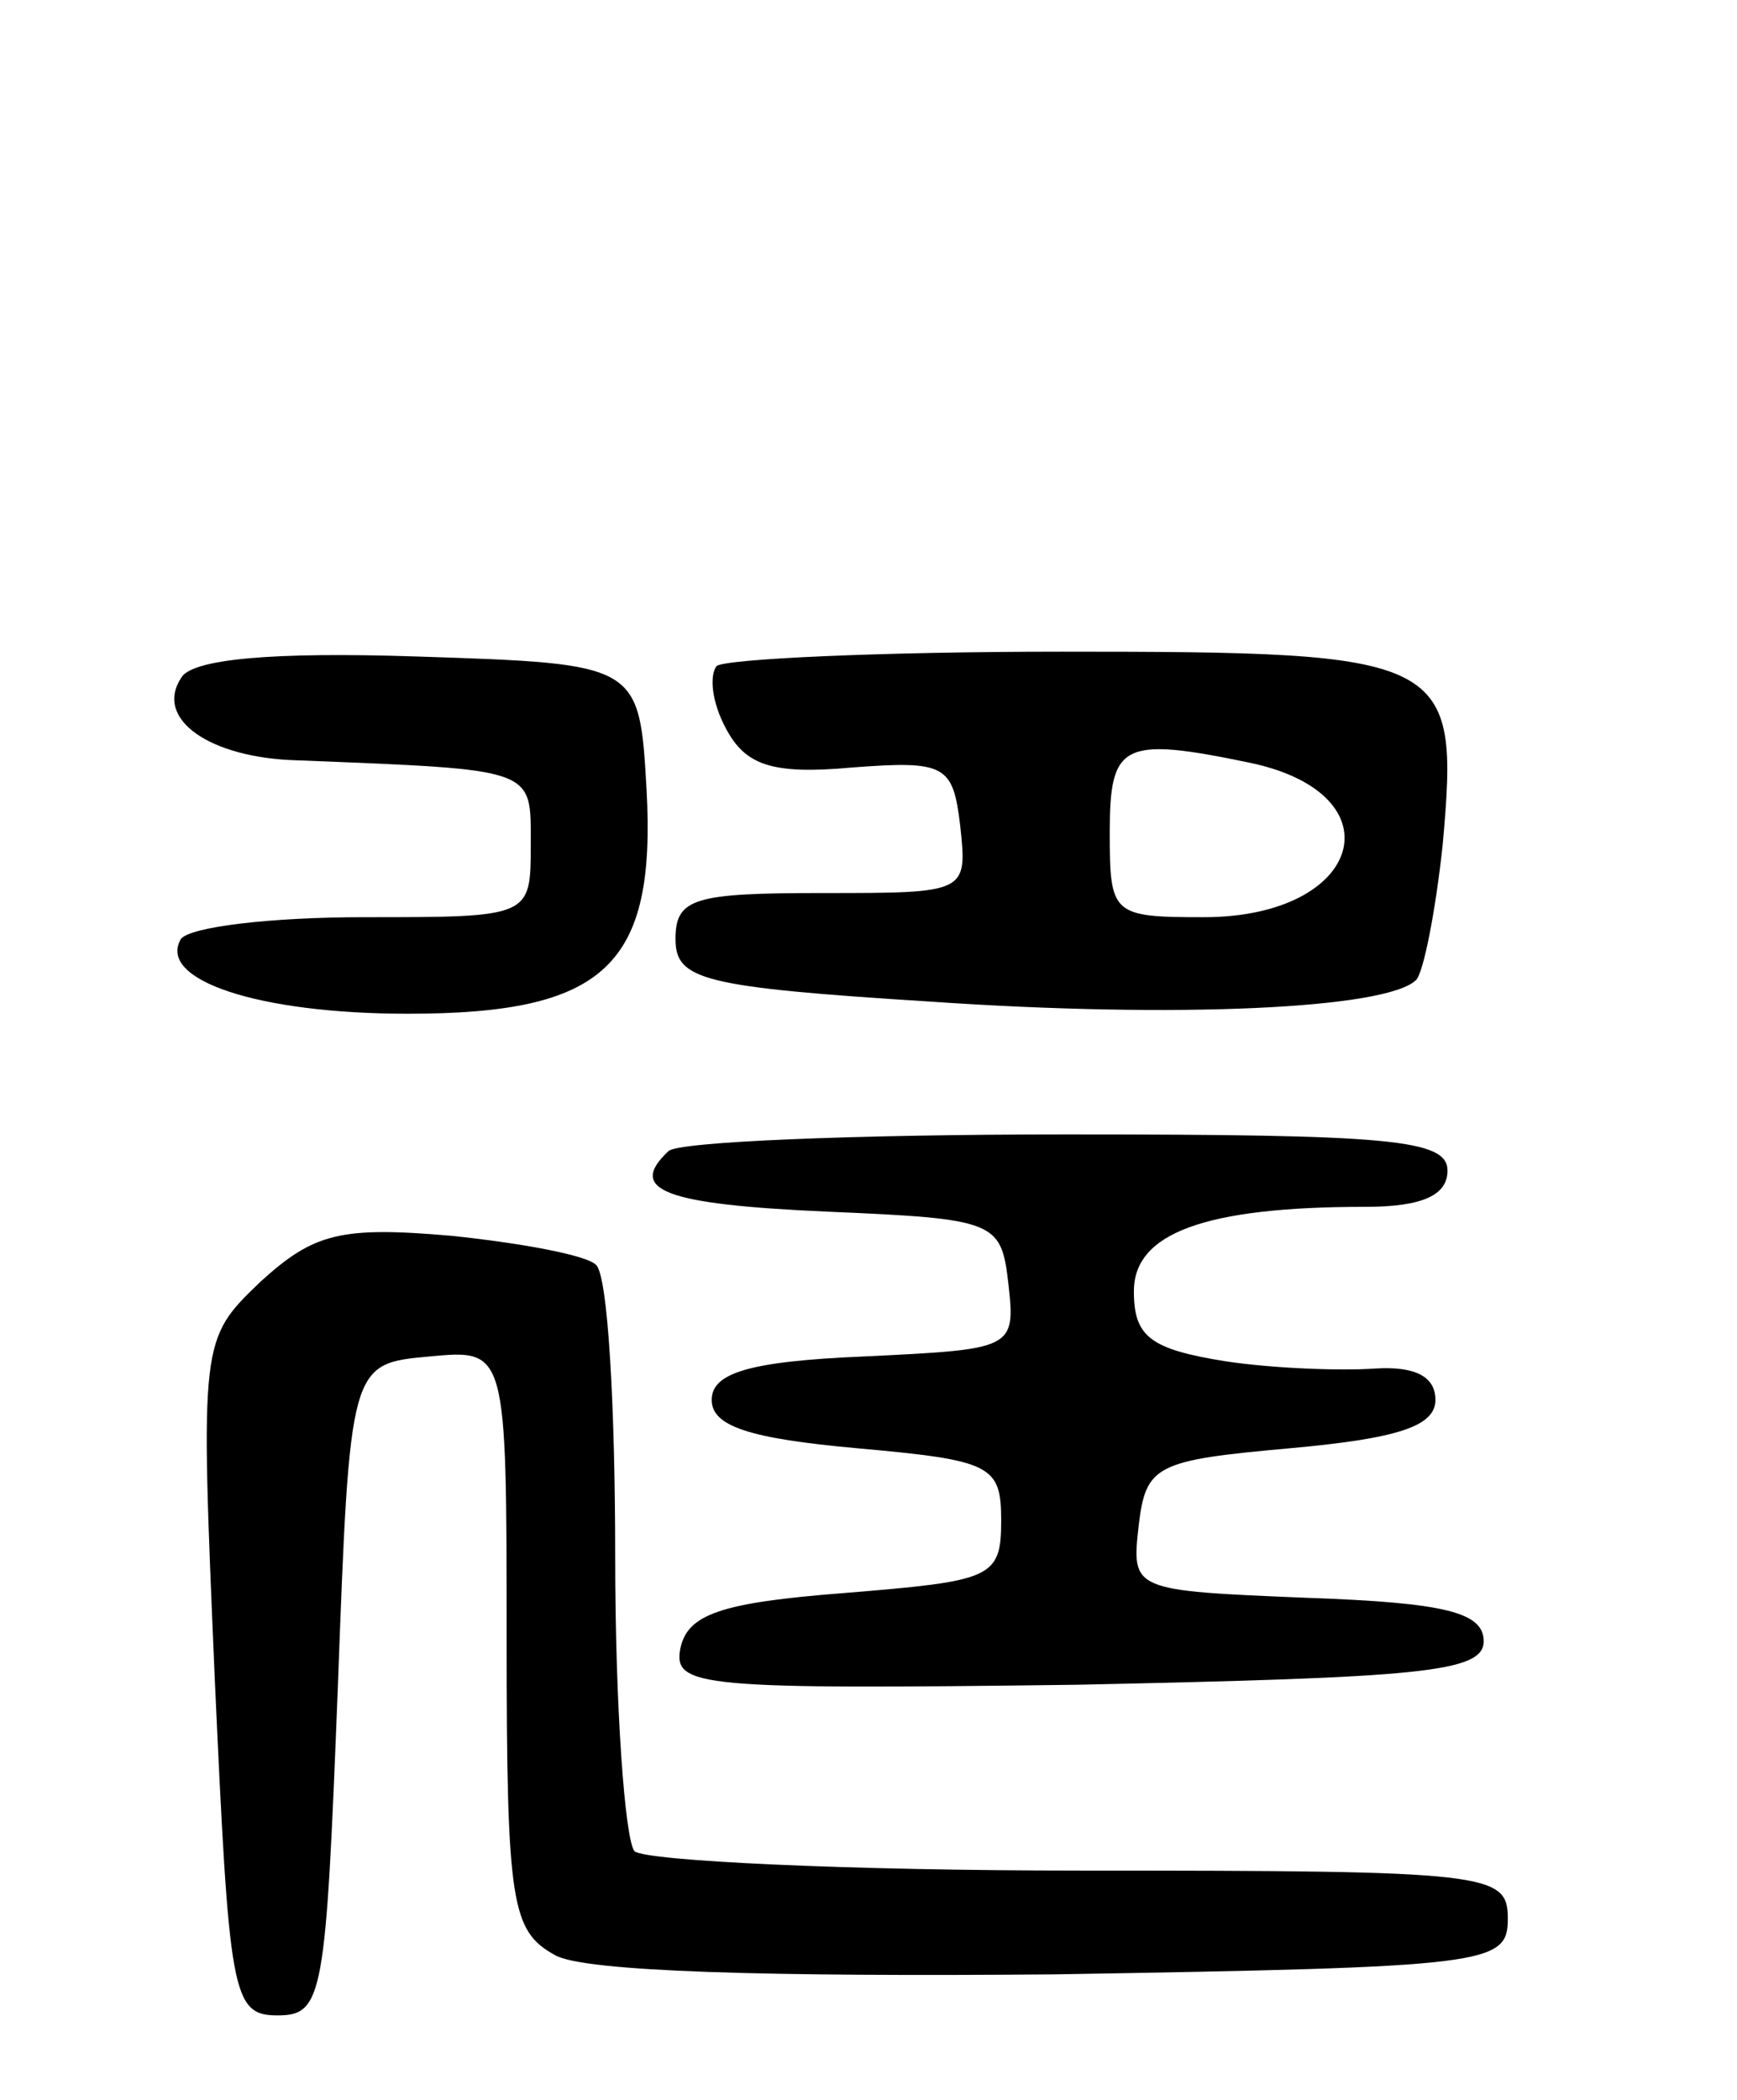 <svg version="1.0" xmlns="http://www.w3.org/2000/svg"
 width="72pt" height="87pt" viewBox="0 0 72 87"
 preserveAspectRatio="xMidYMid meet">
<g transform="translate(0,87) scale(0.1,-0.1)"
fill="#000000" stroke="none">
<path d="M75 589 c-11 -17 12 -33 48 -34 100 -4 97 -3 97 -35 0 -30 0 -30 -69
-30 -39 0 -72 -4 -76 -9 -10 -17 32 -31 94 -31 82 0 103 20 99 93 -3 52 -3 52
-95 55 -60 2 -94 -1 -98 -9z"/>
<path d="M297 594 c-3 -4 -2 -15 4 -26 8 -15 19 -19 52 -16 39 3 42 1 45 -24
3 -28 3 -28 -57 -28 -53 0 -61 -2 -61 -19 0 -17 11 -20 106 -26 102 -7 189 -3
201 9 3 3 8 28 11 56 7 78 3 80 -158 80 -75 0 -140 -3 -143 -6z m221 -40 c62
-13 47 -64 -19 -64 -38 0 -39 1 -39 35 0 37 5 40 58 29z"/>
<path d="M277 393 c-17 -16 -2 -22 66 -25 70 -3 72 -4 75 -30 3 -27 2 -27 -60
-30 -48 -2 -63 -7 -63 -18 0 -11 16 -16 60 -20 56 -5 60 -7 60 -30 0 -24 -4
-25 -65 -30 -52 -4 -65 -9 -68 -23 -3 -16 8 -17 165 -15 141 3 168 5 168 18 0
12 -16 16 -73 18 -73 3 -73 3 -70 30 3 25 7 27 63 32 44 4 60 9 60 20 0 10 -9
14 -25 13 -14 -1 -42 0 -62 3 -31 5 -38 10 -38 29 0 24 29 35 96 35 24 0 34 5
34 15 0 13 -24 15 -158 15 -87 0 -162 -3 -165 -7z"/>
<path d="M108 339 c-25 -24 -25 -24 -19 -164 6 -131 7 -140 26 -140 19 0 20 8
25 135 5 135 5 135 38 138 32 3 32 3 32 -117 0 -110 2 -121 20 -131 12 -7 89
-9 207 -8 180 3 188 4 188 23 0 19 -7 20 -177 20 -97 0 -180 4 -185 8 -4 5 -8
60 -8 122 0 62 -3 117 -8 121 -4 4 -31 9 -60 12 -46 4 -57 1 -79 -19z"/>
</g>
</svg>
